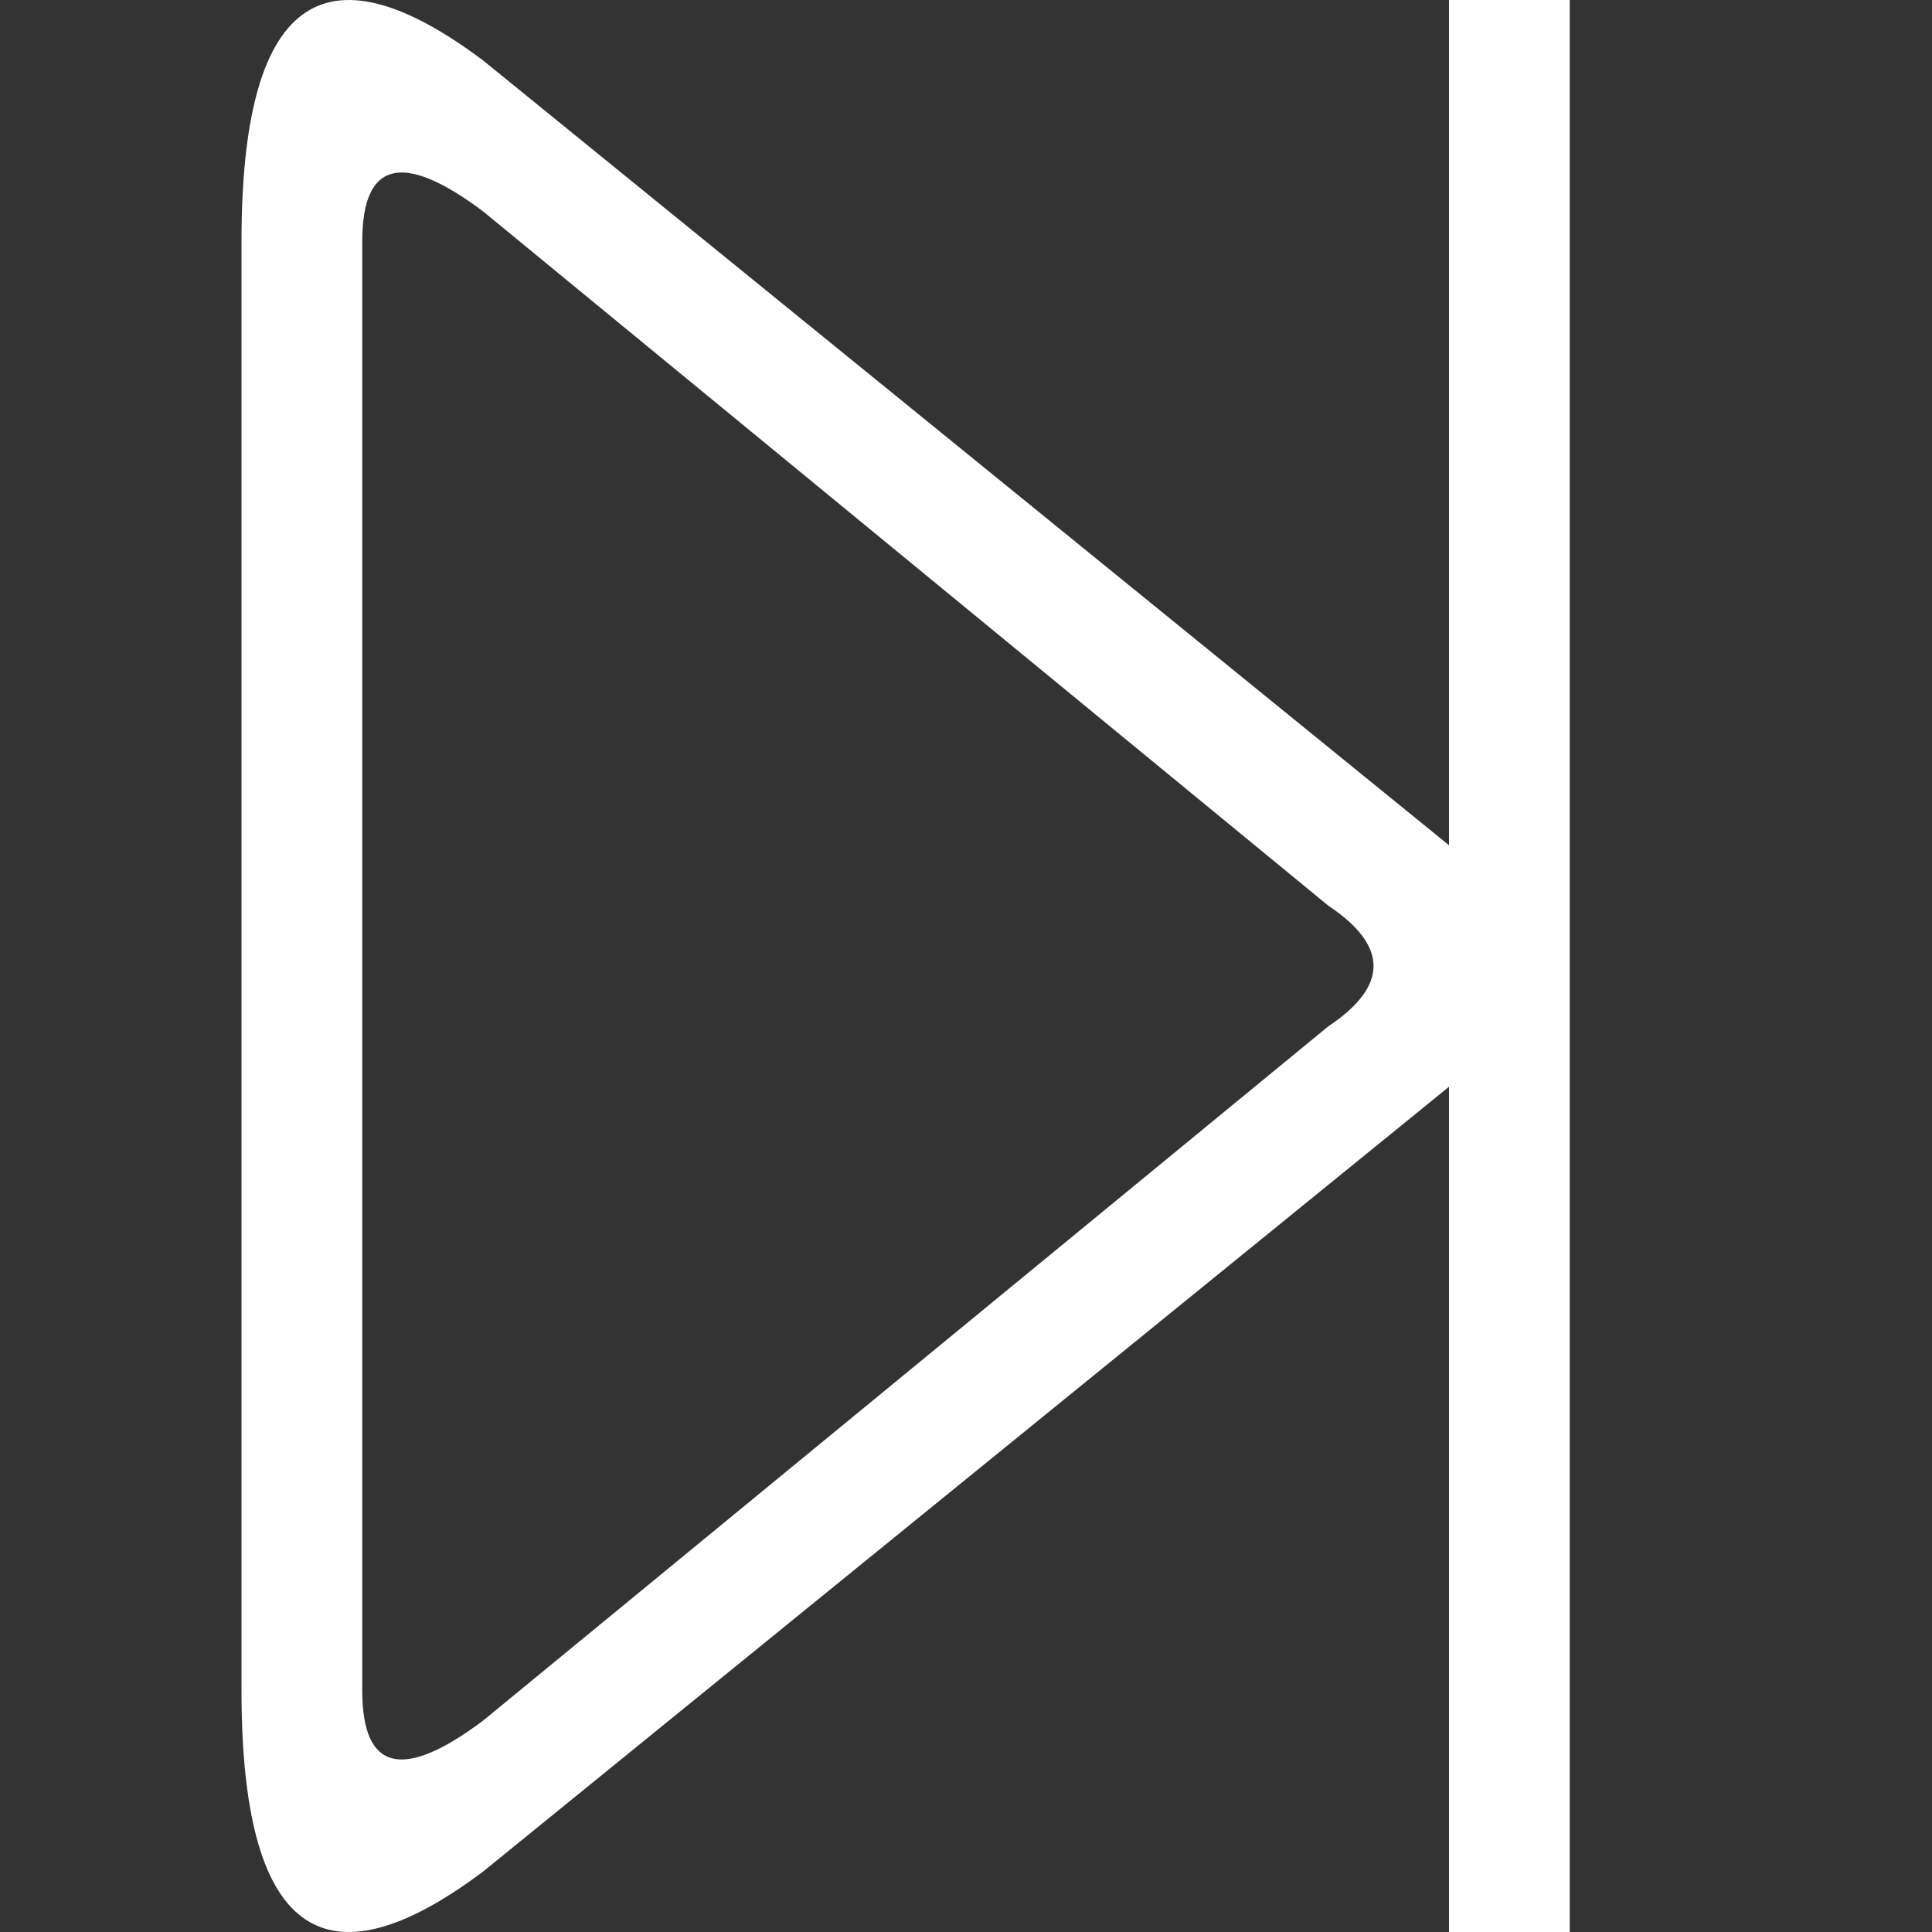 <svg viewBox="0 0 16 16" width="16" height="16" xmlns="http://www.w3.org/2000/svg" fill="#fff" fill-opacity="1">
  <rect x="0" y="0" width="16" height="16" fill="#333333" stroke="none"/>
  <path d="M4 .5 12 7Q13.25 8 12 9L4 15.5Q2 17 2 14L2 2Q2-1 4 .5M3 2 3 14Q3 15 4 14.25L11 8.5Q11.75 8 11 7.5L4 1.75Q3 1 3 2M12 0 13 0 13 16 12 16 12 0"></path>
</svg>
